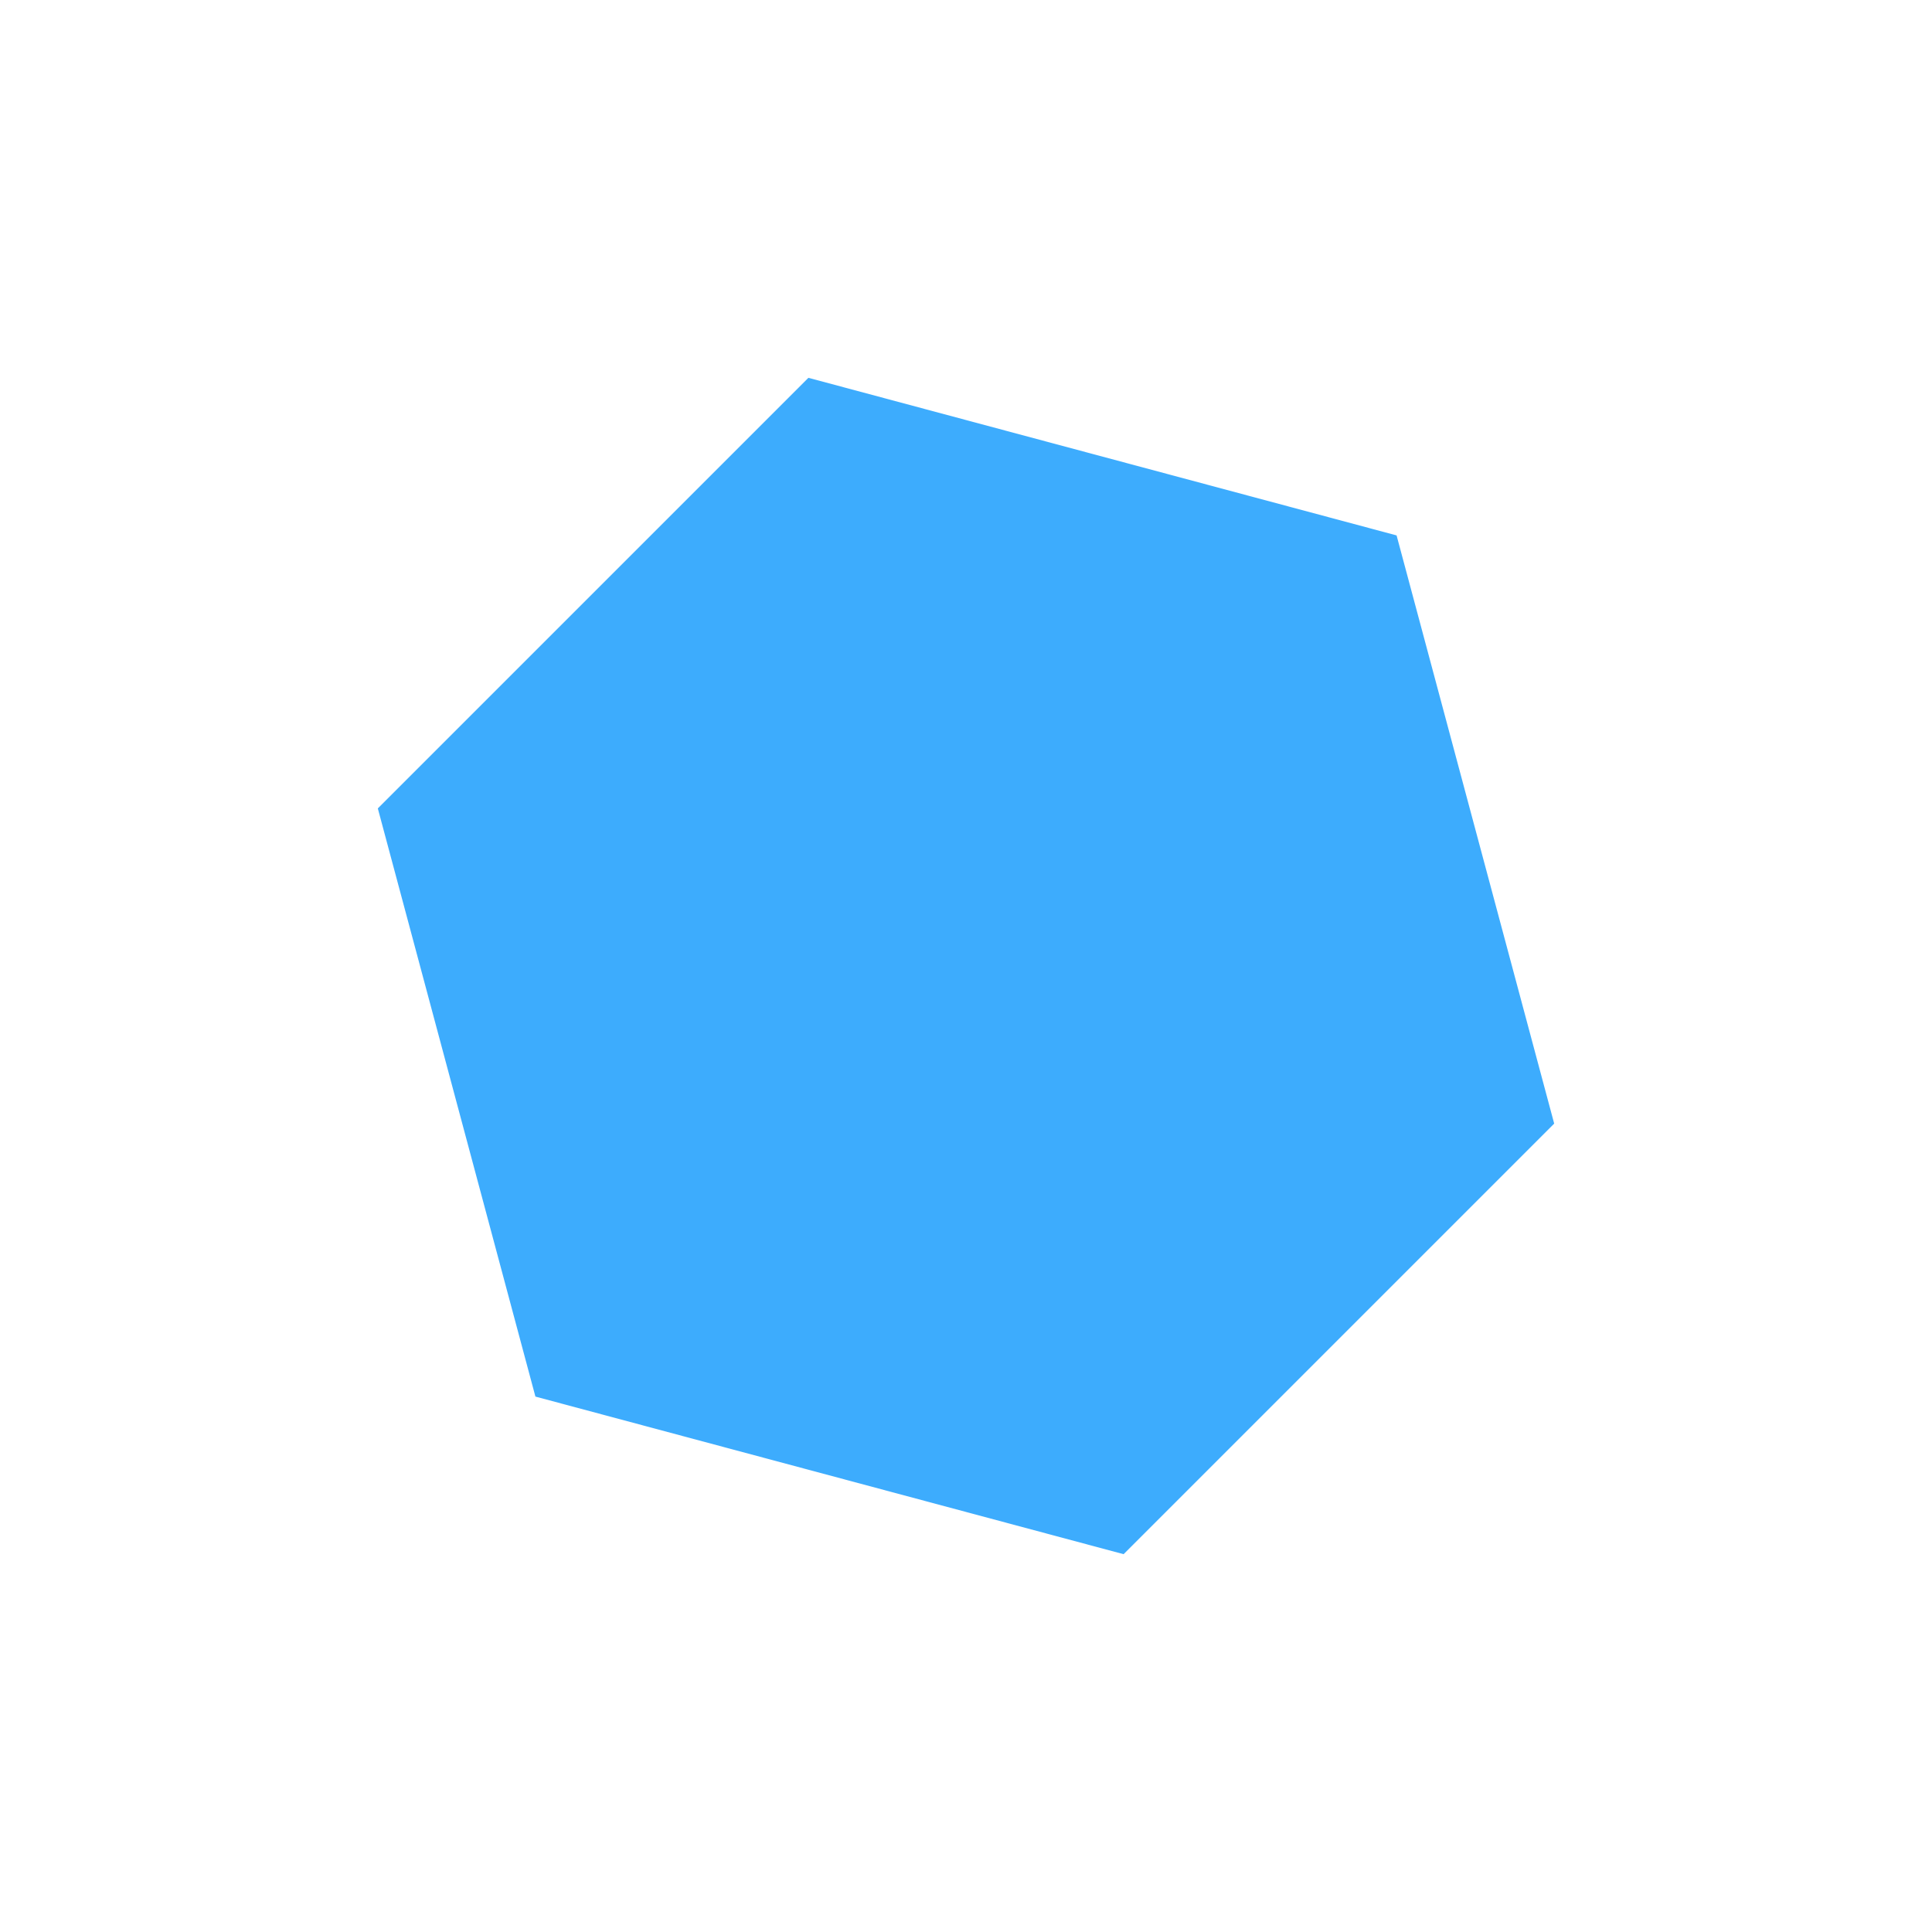 <svg width="258" height="258" viewBox="0 0 258 258" fill="none" xmlns="http://www.w3.org/2000/svg">
<g filter="url(#filter0_d_145_2499)">
<path d="M182.501 67.5L203.547 146.047L146.047 203.547L67.5 182.501L46.454 103.954L103.954 46.454L182.501 67.5Z" fill="#3DACFD"/>
</g>
<defs>
<filter id="filter0_d_145_2499" x="0.454" y="0.454" width="257.093" height="257.093" filterUnits="userSpaceOnUse" color-interpolation-filters="sRGB">
<feFlood flood-opacity="0" result="BackgroundImageFix"/>
<feColorMatrix in="SourceAlpha" type="matrix" values="0 0 0 0 0 0 0 0 0 0 0 0 0 0 0 0 0 0 127 0" result="hardAlpha"/>
<feOffset dx="4" dy="4"/>
<feGaussianBlur stdDeviation="25"/>
<feComposite in2="hardAlpha" operator="out"/>
<feColorMatrix type="matrix" values="0 0 0 0 0.239 0 0 0 0 0.675 0 0 0 0 0.992 0 0 0 1 0"/>
<feBlend mode="normal" in2="BackgroundImageFix" result="effect1_dropShadow_145_2499"/>
<feBlend mode="normal" in="SourceGraphic" in2="effect1_dropShadow_145_2499" result="shape"/>
</filter>
</defs>
</svg>
